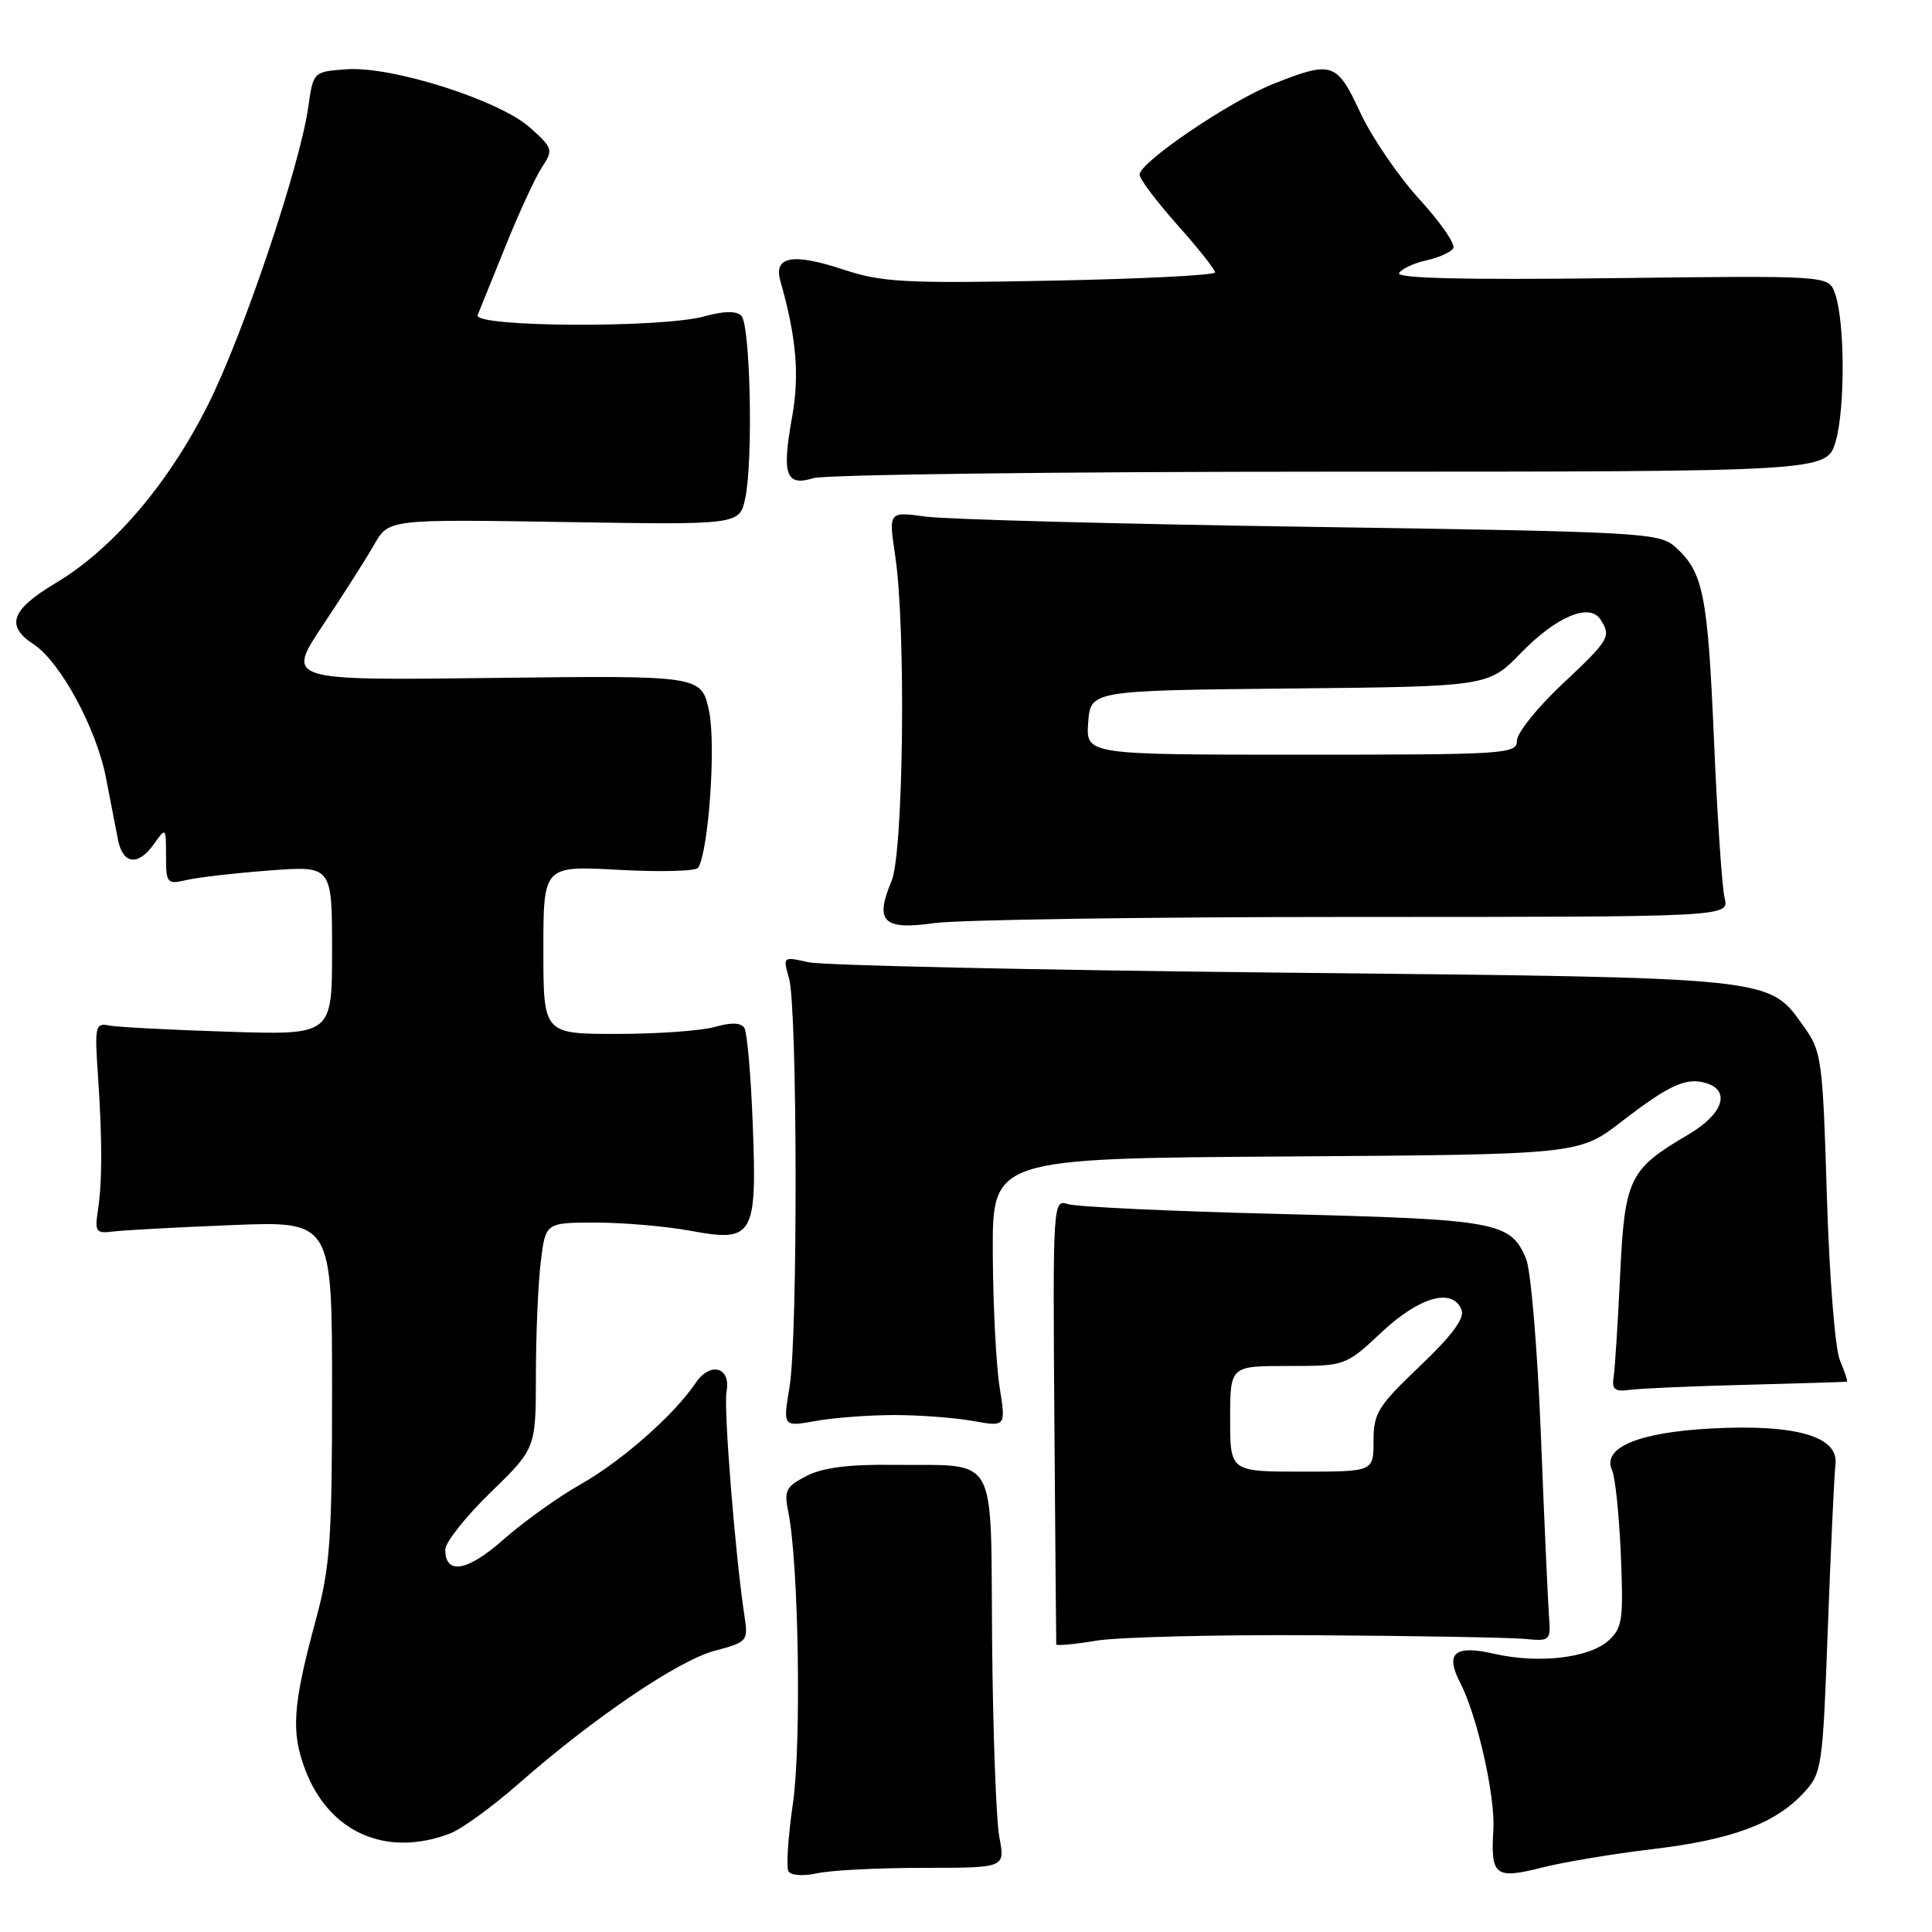 <?xml version="1.0" encoding="UTF-8" standalone="no"?>
<!DOCTYPE svg PUBLIC "-//W3C//DTD SVG 1.1//EN" "http://www.w3.org/Graphics/SVG/1.1/DTD/svg11.dtd" >
<svg xmlns="http://www.w3.org/2000/svg" xmlns:xlink="http://www.w3.org/1999/xlink" version="1.1" viewBox="0 0 256 256">
 <g >
 <path fill="currentColor"
d=" M 122.35 247.50 C 133.19 247.50 133.19 247.50 132.43 243.50 C 132.00 241.30 131.57 229.61 131.46 217.52 C 131.23 192.00 132.51 194.27 118.20 194.10 C 112.43 194.03 108.97 194.48 106.85 195.58 C 104.14 196.98 103.87 197.51 104.45 200.33 C 105.83 207.02 106.21 231.15 105.06 239.01 C 104.42 243.41 104.16 247.44 104.48 247.97 C 104.82 248.52 106.47 248.62 108.29 248.22 C 110.05 247.82 116.38 247.50 122.35 247.50 Z  M 218.96 245.02 C 229.46 243.78 235.25 241.63 239.00 237.56 C 241.42 234.93 241.52 234.26 242.20 215.67 C 242.59 205.13 243.05 195.39 243.21 194.02 C 243.64 190.33 237.96 188.69 226.77 189.28 C 217.06 189.80 212.24 191.83 213.61 194.82 C 214.03 195.75 214.55 200.78 214.77 206.02 C 215.13 214.62 214.98 215.71 213.13 217.39 C 210.56 219.70 203.88 220.48 198.02 219.14 C 192.74 217.92 191.44 219.02 193.49 222.99 C 195.73 227.31 198.15 238.04 197.88 242.44 C 197.50 248.55 198.12 249.03 204.25 247.48 C 207.14 246.74 213.76 245.64 218.96 245.02 Z  M 59.63 242.95 C 61.15 242.37 65.20 239.43 68.64 236.42 C 78.62 227.65 89.85 220.03 94.69 218.74 C 99.08 217.56 99.16 217.47 98.63 214.02 C 97.41 205.94 95.86 186.51 96.27 184.39 C 96.88 181.16 94.12 180.37 92.19 183.23 C 89.34 187.47 82.42 193.57 76.95 196.67 C 73.95 198.37 69.35 201.66 66.73 203.98 C 61.94 208.23 59.00 208.74 59.00 205.33 C 59.00 204.38 61.70 200.97 65.00 197.76 C 71.00 191.93 71.00 191.93 71.01 182.21 C 71.01 176.87 71.30 170.14 71.65 167.25 C 72.28 162.00 72.28 162.00 78.96 162.00 C 82.63 162.00 88.28 162.49 91.52 163.09 C 99.85 164.63 100.32 163.83 99.74 148.90 C 99.50 142.51 99.00 136.81 98.64 136.22 C 98.19 135.50 96.92 135.45 94.74 136.07 C 92.97 136.58 87.12 137.00 81.76 137.00 C 72.00 137.00 72.00 137.00 72.00 125.85 C 72.00 114.71 72.00 114.71 82.00 115.26 C 87.50 115.56 92.23 115.44 92.51 114.98 C 93.91 112.71 94.89 98.59 93.95 94.21 C 92.94 89.50 92.94 89.50 65.43 89.83 C 37.91 90.17 37.91 90.17 42.79 82.83 C 45.48 78.80 48.54 73.99 49.59 72.15 C 51.50 68.80 51.50 68.80 74.75 69.17 C 97.99 69.55 97.99 69.55 98.75 66.02 C 99.81 61.05 99.43 43.03 98.23 41.83 C 97.58 41.18 95.93 41.20 93.37 41.91 C 87.66 43.50 62.64 43.36 63.29 41.75 C 63.57 41.06 65.25 36.91 67.02 32.53 C 68.79 28.14 70.95 23.47 71.82 22.15 C 73.33 19.85 73.26 19.62 70.23 16.91 C 66.15 13.27 51.95 8.75 45.92 9.18 C 41.51 9.50 41.51 9.50 40.85 14.16 C 39.73 22.07 32.24 44.31 27.56 53.64 C 22.31 64.11 14.97 72.71 7.44 77.22 C 1.44 80.80 0.68 82.91 4.49 85.40 C 7.99 87.70 12.76 96.50 14.03 103.00 C 14.62 106.03 15.34 109.74 15.63 111.25 C 16.27 114.57 18.33 114.80 20.44 111.78 C 21.97 109.60 22.00 109.63 22.00 113.39 C 22.00 117.07 22.12 117.21 24.75 116.60 C 26.26 116.25 31.21 115.68 35.75 115.34 C 44.00 114.72 44.00 114.72 44.00 125.93 C 44.00 137.15 44.00 137.15 30.25 136.71 C 22.69 136.47 15.60 136.10 14.50 135.89 C 12.62 135.52 12.53 135.92 12.98 142.50 C 13.56 151.10 13.56 156.57 12.96 160.50 C 12.54 163.22 12.74 163.47 15.00 163.18 C 16.38 163.01 23.46 162.62 30.75 162.33 C 44.00 161.80 44.00 161.80 44.00 184.24 C 44.00 204.03 43.75 207.61 41.86 214.59 C 38.78 225.99 38.53 229.49 40.46 234.54 C 43.63 242.84 51.20 246.16 59.63 242.95 Z  M 174.50 216.68 C 187.70 216.76 200.07 216.98 202.00 217.16 C 205.44 217.49 205.50 217.44 205.24 214.00 C 205.10 212.07 204.61 201.28 204.17 190.00 C 203.72 178.72 202.84 168.29 202.22 166.81 C 200.17 161.90 198.39 161.58 170.00 160.87 C 155.43 160.51 142.60 159.92 141.50 159.55 C 139.53 158.91 139.50 159.30 139.71 188.20 C 139.83 204.31 139.94 217.68 139.96 217.89 C 139.98 218.10 142.36 217.88 145.25 217.40 C 148.14 216.92 161.30 216.59 174.50 216.68 Z  M 118.50 187.50 C 121.80 187.50 126.48 187.85 128.89 188.28 C 133.29 189.07 133.29 189.07 132.45 183.78 C 131.99 180.88 131.58 172.88 131.55 166.00 C 131.50 153.50 131.50 153.50 170.35 153.24 C 209.20 152.98 209.20 152.98 214.85 148.63 C 221.24 143.70 223.48 142.70 226.14 143.54 C 229.36 144.57 228.27 147.65 223.75 150.31 C 215.84 154.96 215.29 156.10 214.67 169.00 C 214.37 175.32 213.99 181.40 213.81 182.50 C 213.56 184.12 213.98 184.44 216.00 184.16 C 217.38 183.97 224.35 183.67 231.50 183.49 C 238.65 183.30 244.60 183.12 244.73 183.08 C 244.85 183.03 244.43 181.76 243.80 180.25 C 243.15 178.71 242.40 169.17 242.07 158.50 C 241.53 140.52 241.37 139.32 239.10 136.14 C 234.29 129.40 235.91 129.57 170.00 128.88 C 137.27 128.54 108.97 127.92 107.11 127.50 C 103.74 126.74 103.72 126.75 104.55 129.62 C 105.67 133.51 105.73 177.15 104.62 183.78 C 103.73 189.07 103.73 189.07 108.12 188.28 C 110.53 187.85 115.20 187.50 118.50 187.50 Z  M 179.32 121.50 C 229.14 121.50 229.14 121.50 228.52 119.00 C 228.18 117.62 227.54 108.17 227.11 98.00 C 226.28 78.74 225.70 75.83 222.01 72.50 C 219.89 70.58 217.87 70.47 173.65 69.81 C 148.27 69.44 125.30 68.82 122.62 68.45 C 117.74 67.78 117.74 67.78 118.62 73.64 C 120.06 83.23 119.72 112.97 118.14 116.73 C 115.86 122.12 117.03 123.28 123.75 122.32 C 126.91 121.87 151.92 121.50 179.32 121.50 Z  M 176.28 62.50 C 242.06 62.50 242.06 62.50 243.23 58.50 C 244.52 54.08 244.46 42.41 243.12 38.81 C 242.27 36.51 242.27 36.51 213.51 36.86 C 193.97 37.10 184.96 36.88 185.39 36.18 C 185.74 35.62 187.36 34.86 189.00 34.50 C 190.64 34.14 192.24 33.42 192.56 32.90 C 192.89 32.37 190.87 29.45 188.07 26.39 C 185.28 23.33 181.76 18.18 180.25 14.93 C 177.13 8.23 176.53 8.03 168.81 11.08 C 163.01 13.36 151.00 21.50 151.00 23.14 C 151.00 23.71 153.25 26.70 156.00 29.79 C 158.75 32.87 161.00 35.71 161.00 36.09 C 161.00 36.47 151.21 36.96 139.25 37.19 C 119.85 37.57 116.88 37.41 111.73 35.71 C 105.01 33.49 102.47 33.96 103.41 37.26 C 105.53 44.70 105.96 49.73 104.95 55.30 C 103.57 62.89 104.13 64.49 107.76 63.36 C 109.27 62.89 140.10 62.50 176.28 62.50 Z  M 163.00 188.00 C 163.00 181.00 163.00 181.00 170.65 181.00 C 178.29 181.00 178.29 181.00 183.10 176.50 C 188.14 171.79 192.52 170.58 193.67 173.59 C 194.09 174.68 192.35 177.02 188.14 181.02 C 182.58 186.31 182.00 187.25 182.00 190.93 C 182.00 195.00 182.00 195.00 172.50 195.00 C 163.00 195.00 163.00 195.00 163.00 188.00 Z  M 144.19 95.75 C 144.50 91.50 144.50 91.50 170.86 91.23 C 197.21 90.97 197.21 90.97 201.53 86.52 C 206.25 81.67 210.65 79.83 212.09 82.11 C 213.52 84.36 213.27 84.77 207.00 90.66 C 203.70 93.76 201.00 97.13 201.00 98.15 C 201.00 99.91 199.58 100.00 172.44 100.00 C 143.89 100.00 143.89 100.00 144.19 95.75 Z "/>
</g>
</svg>